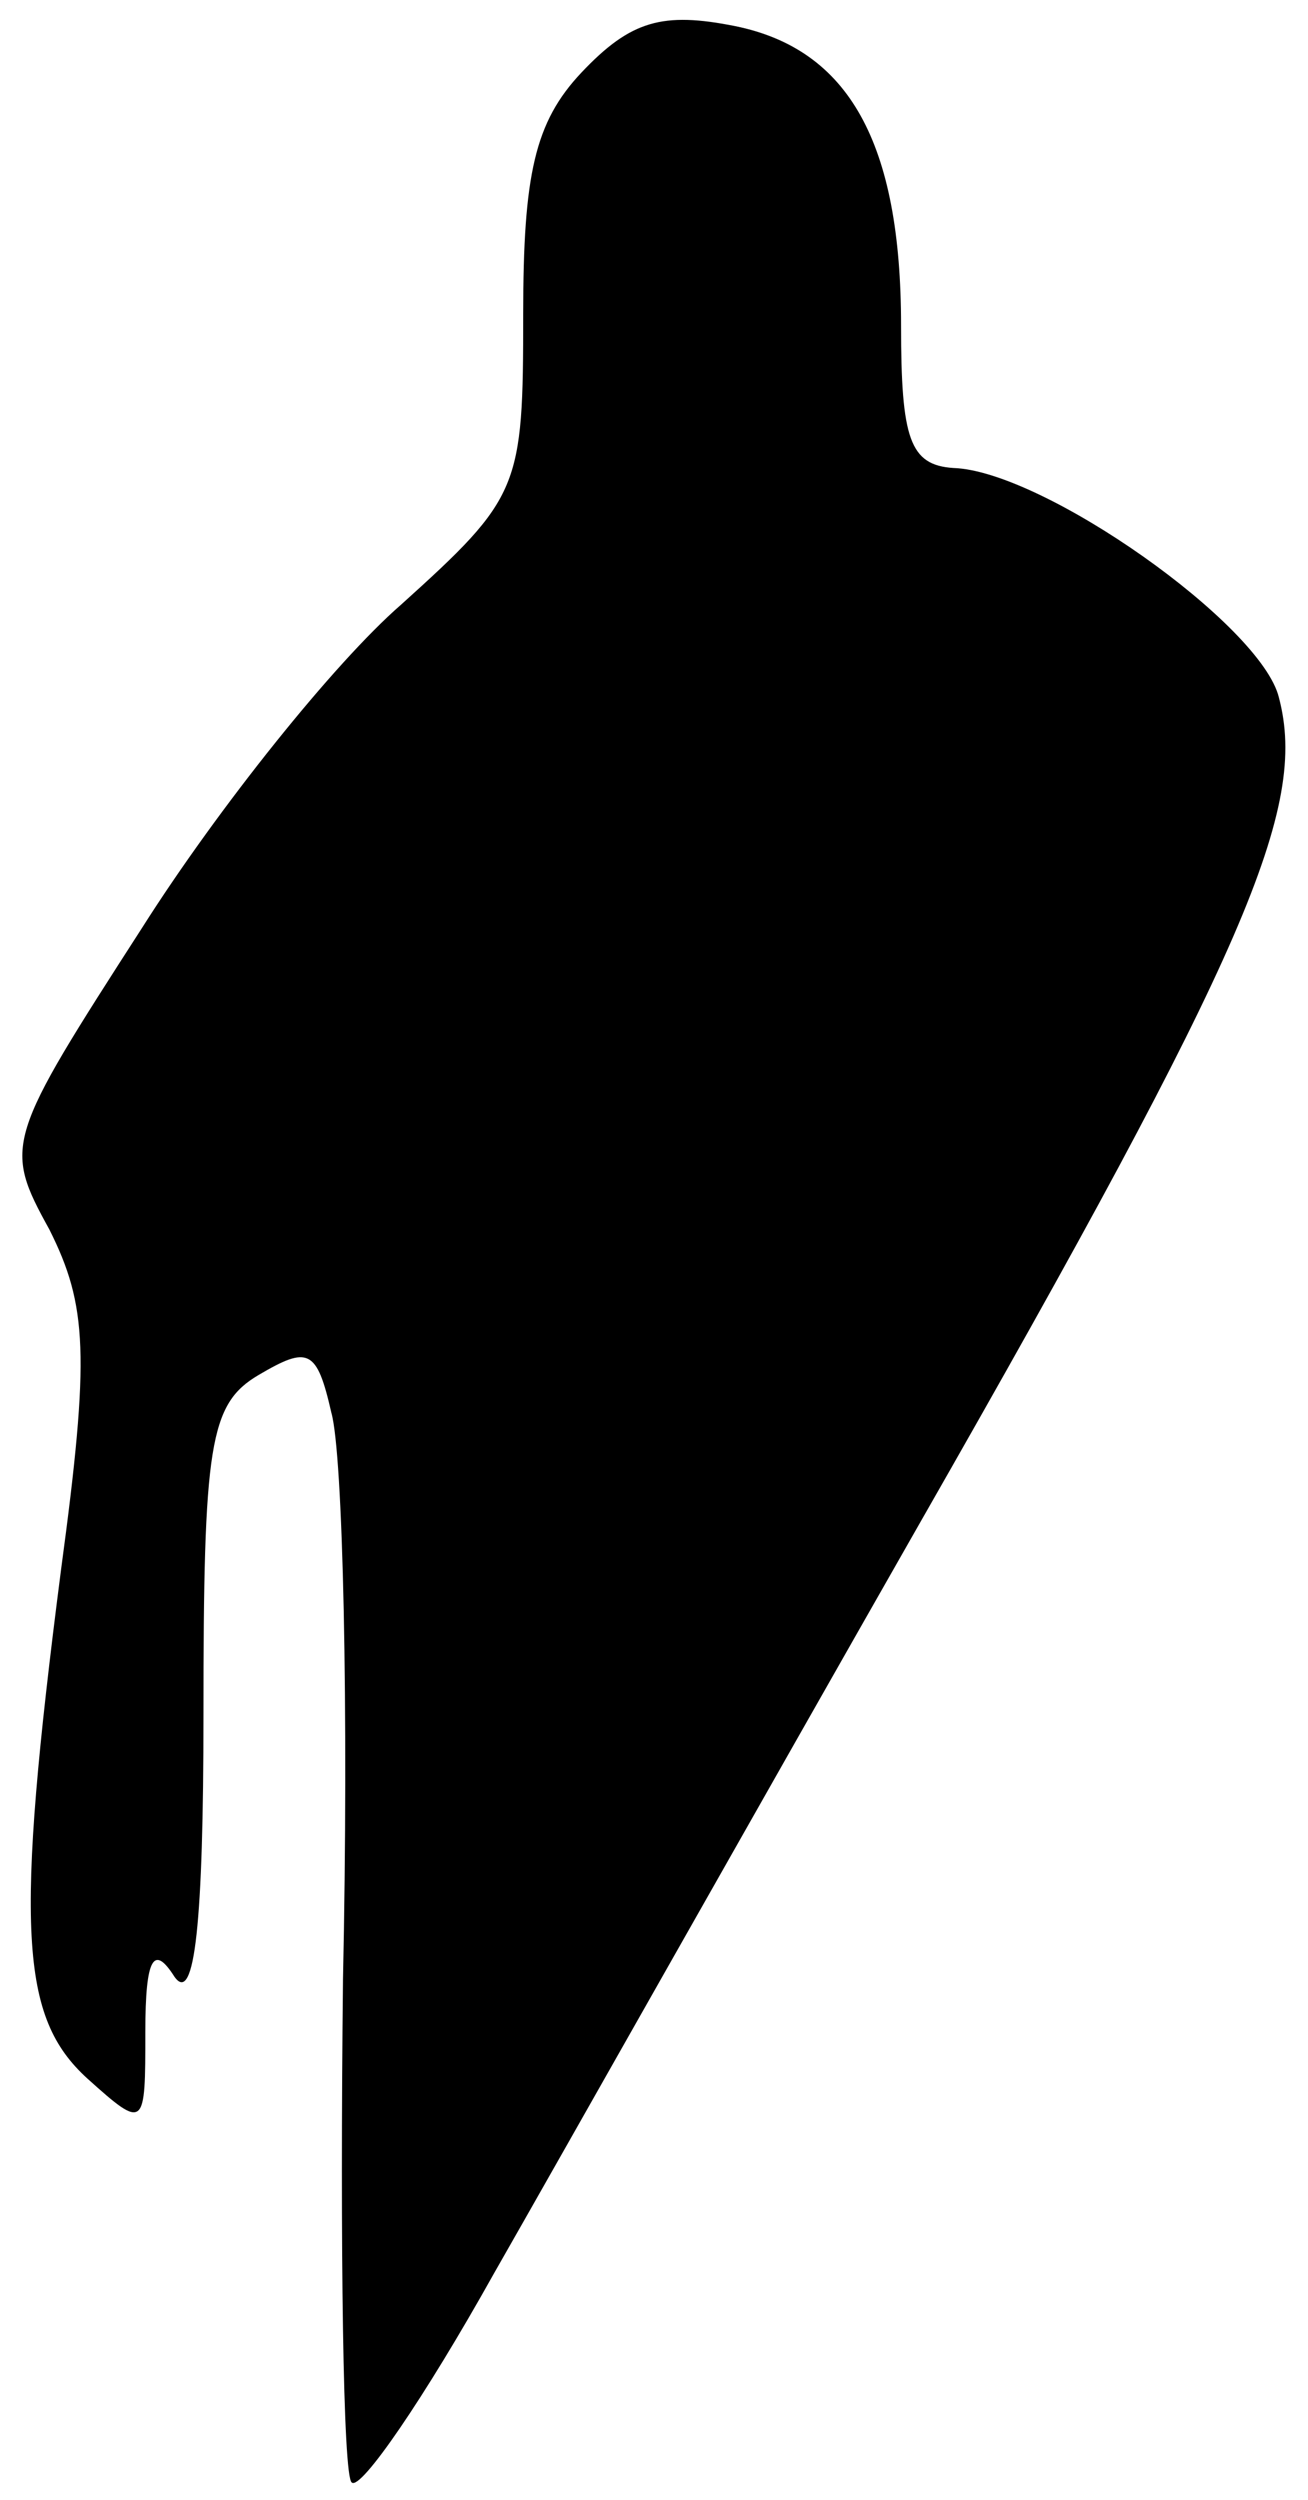 <?xml version="1.0" standalone="no"?>
<!DOCTYPE svg PUBLIC "-//W3C//DTD SVG 20010904//EN"
 "http://www.w3.org/TR/2001/REC-SVG-20010904/DTD/svg10.dtd">
<svg version="1.0" xmlns="http://www.w3.org/2000/svg"
 width="45pt" height="86pt" viewBox="0 0 45 86"
 preserveAspectRatio="xMidYMid meet">
<g transform="translate(0,86) scale(0.1,-0.1)"
fill="#000000" stroke="none">
<path fill="#000000" stroke="none" d="M200 835 c-16 -17 -20 -35 -20 -83 0
-60 -1 -63 -42 -100 -23 -20 -63 -70 -89 -111 -47 -73 -48 -75 -32 -104 13
-26 14 -43 4 -117 -16 -124 -14 -154 9 -175 20 -18 20 -17 20 16 0 26 3 30 10
19 7 -10 10 19 10 90 0 93 2 107 19 117 17 10 20 9 25 -13 4 -14 6 -102 4
-195 -1 -92 0 -171 3 -173 3 -3 25 29 49 72 24 42 90 159 147 259 112 196 133
245 123 283 -6 25 -81 78 -112 79 -15 1 -18 10 -18 49 0 63 -18 95 -57 103
-25 5 -36 2 -53 -16z"/>
</g>
</svg>
